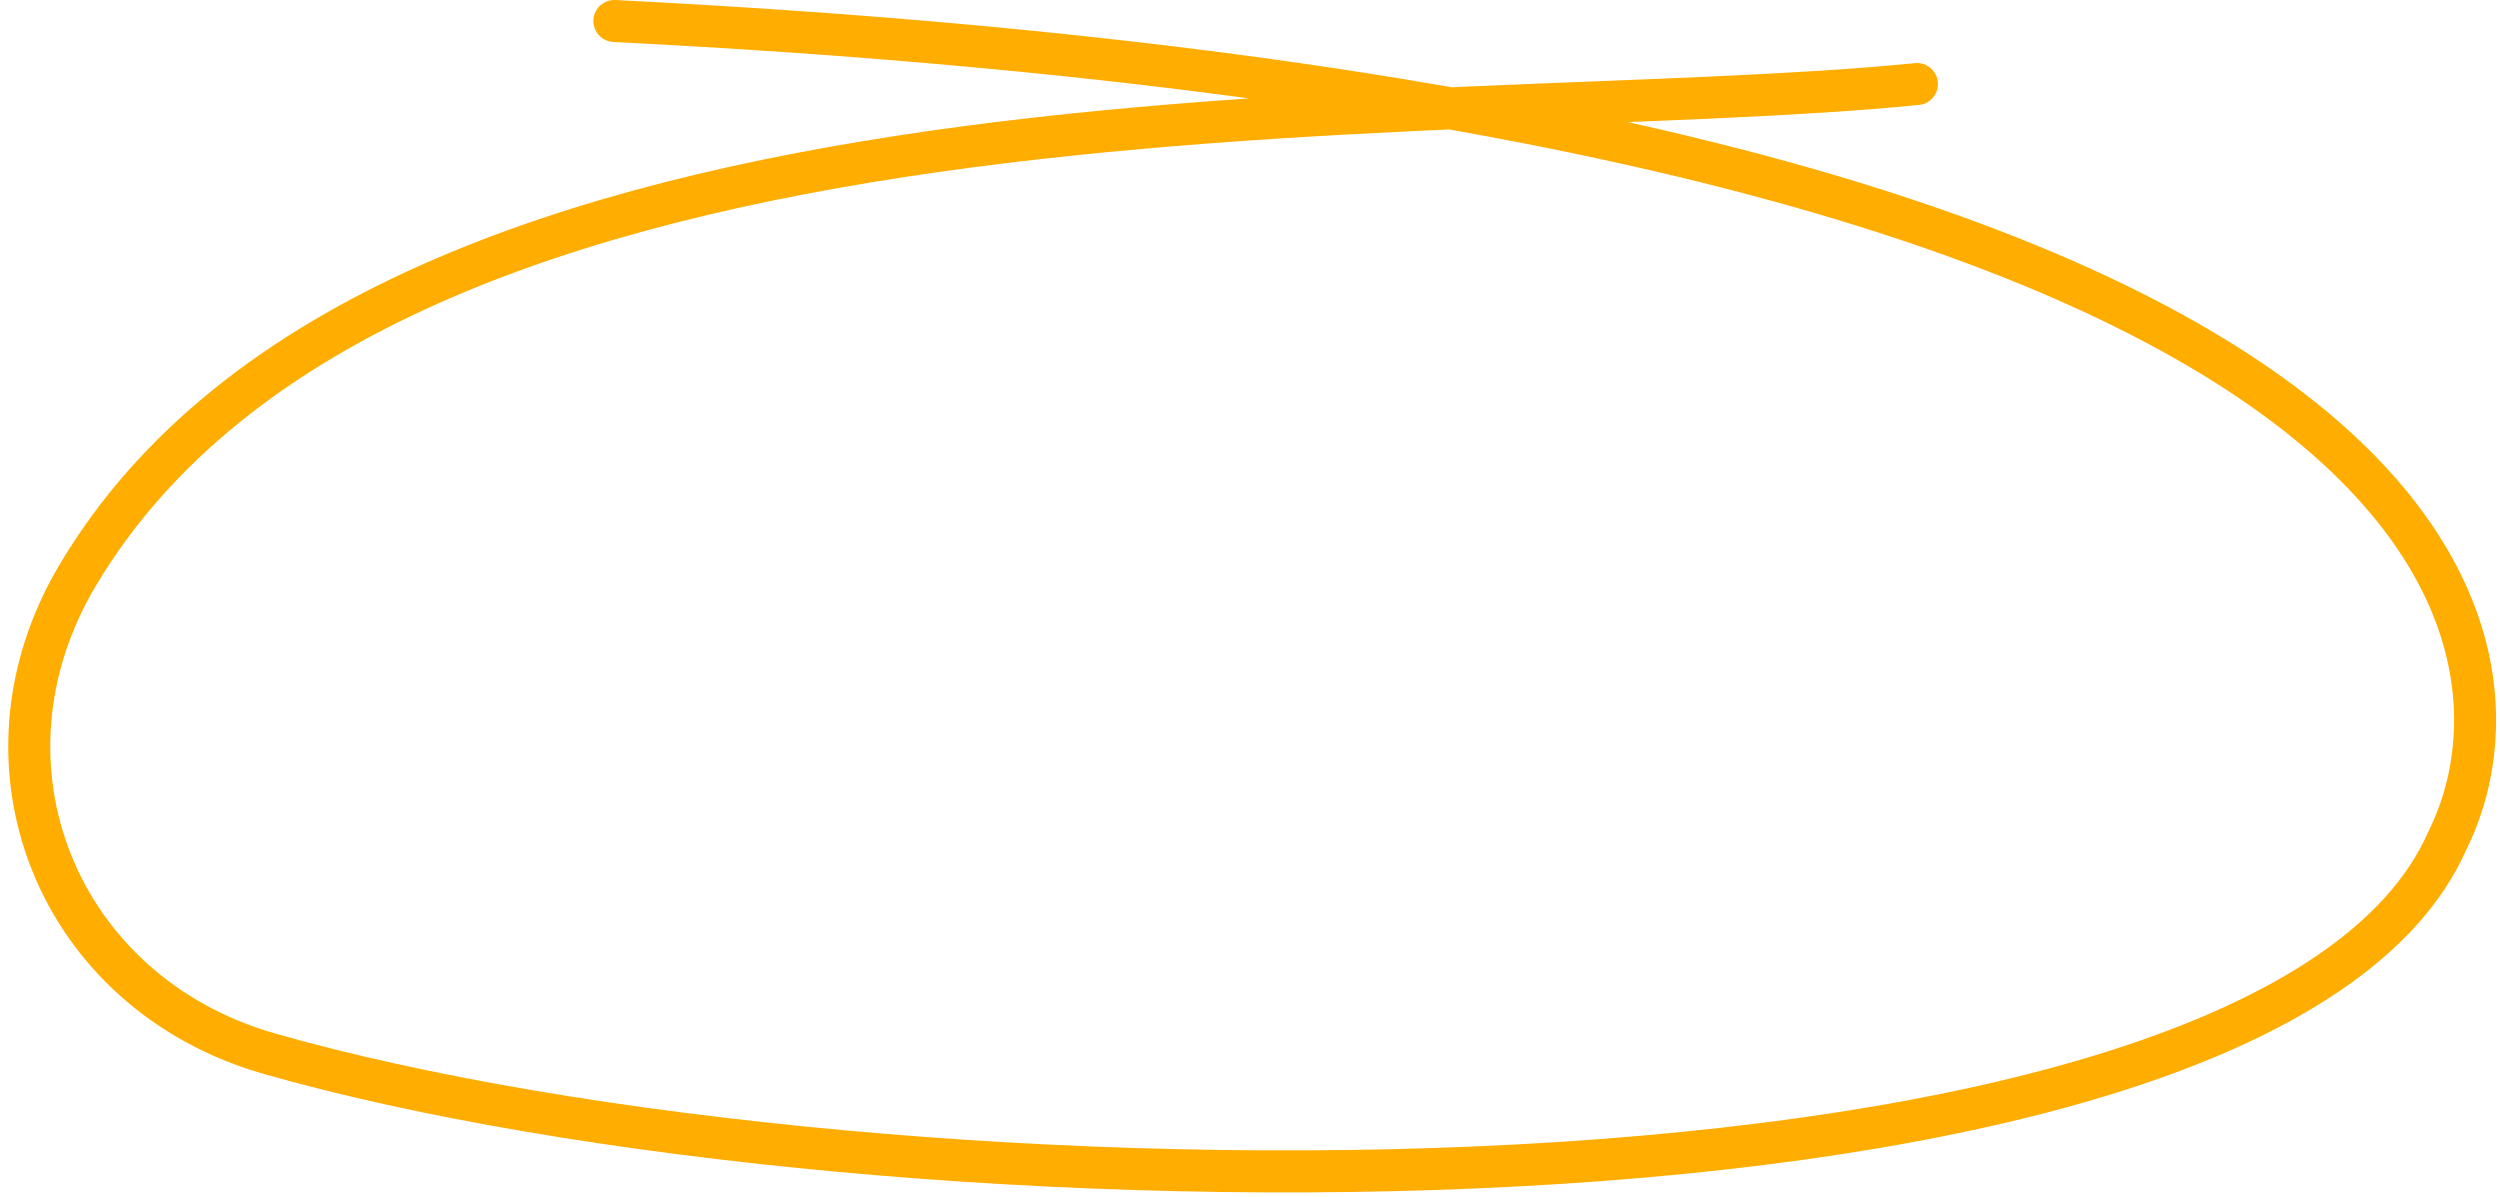 <svg width="119" height="57" viewBox="0 0 119 57" fill="none" xmlns="http://www.w3.org/2000/svg">
<path d="M91.245 4C68.55 6.284 18.54 2.456 3.702 27.375C-1.671 36.399 2.723 47.272 12.822 50.156C41.745 58.417 107.968 59.453 116.5 40C121 31 118.745 5.5 29.245 1" stroke="#FFAD00" stroke-width="2" stroke-linecap="round"/>
</svg>
